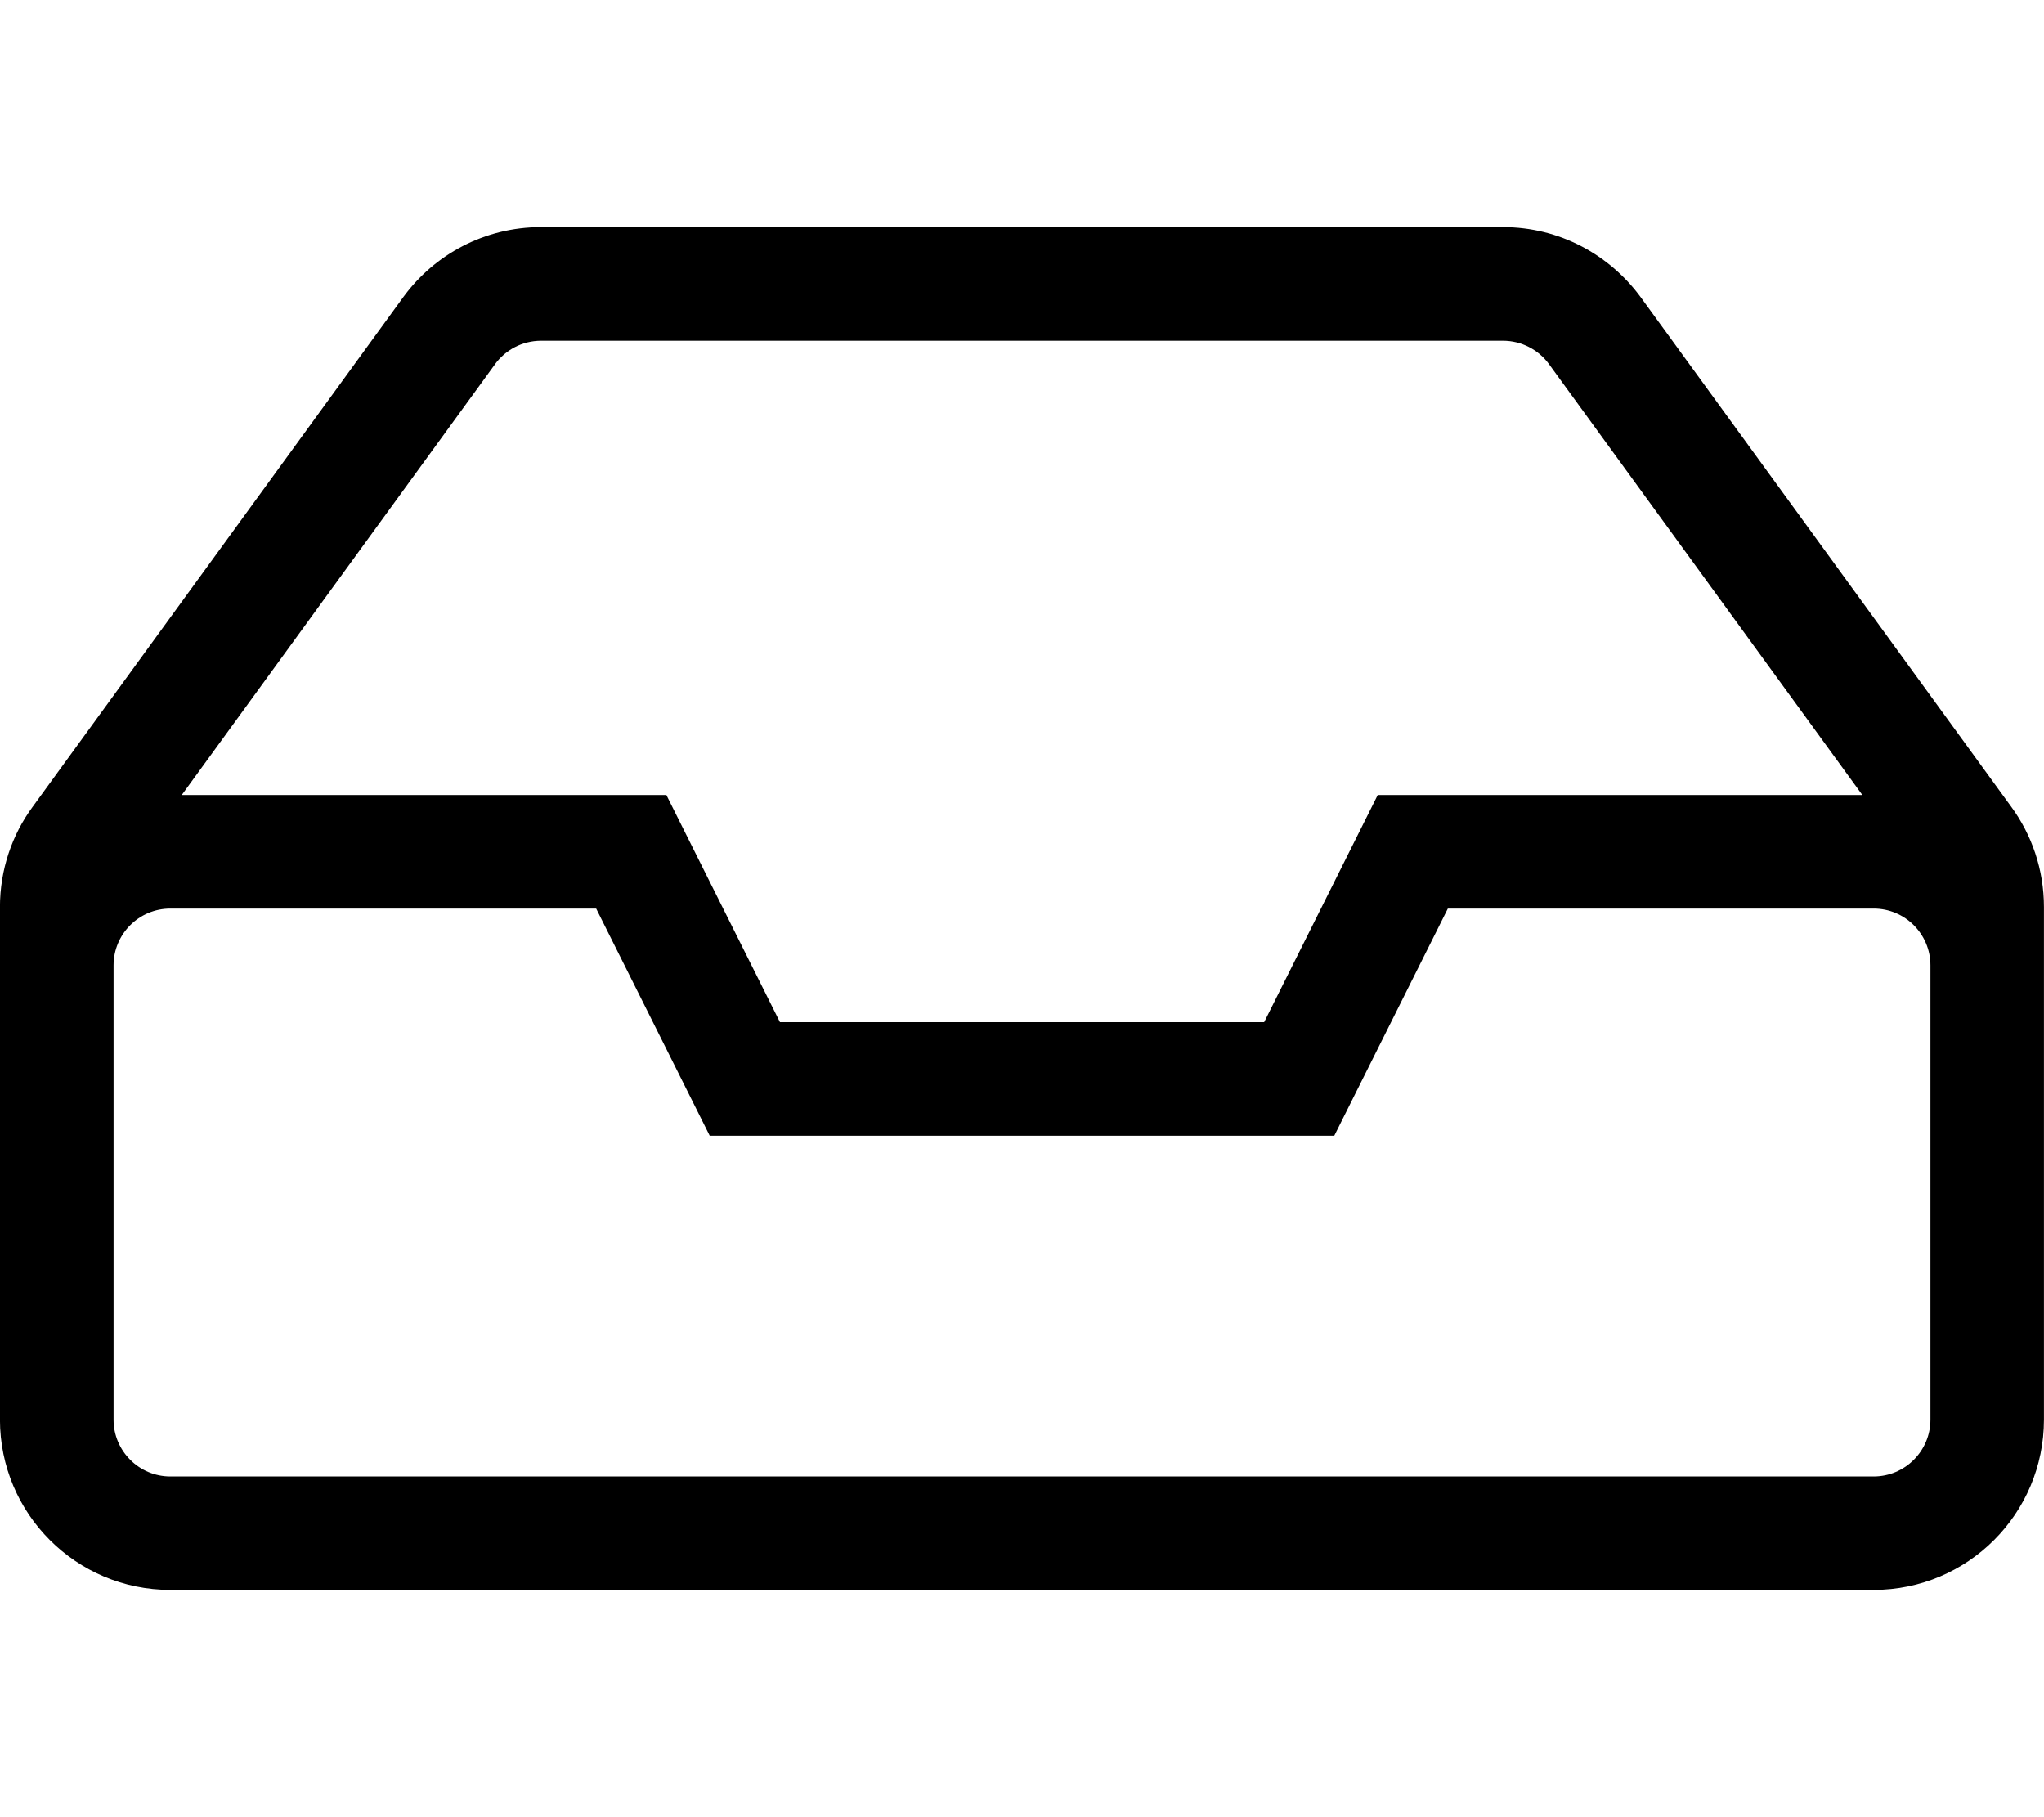 <!-- Generated by IcoMoon.io -->
<svg version="1.1" xmlns="http://www.w3.org/2000/svg" width="36" height="32" viewBox="0 0 36 32">
<title>inbox</title>
<path d="M35.426 14.211l-6.528-8.976c-0.552-0.752-1.433-1.236-2.426-1.236h-16.945c0 0-0 0-0 0-0.994 0-1.874 0.483-2.42 1.227l-0.006 0.008-6.528 8.976c-0.359 0.488-0.574 1.101-0.574 1.764 0 0 0 0 0 0v0 9.024c0 1.657 1.343 3 3 3h30c1.657 0 3-1.343 3-3v-9.024c0 0 0-0 0-0 0-0.663-0.215-1.276-0.58-1.773l0.006 0.008zM8.719 6.412c0.184-0.25 0.478-0.411 0.809-0.412h16.945c0.319 0 0.621 0.154 0.809 0.412l5.519 7.588h-8.536l-2 4h-8.528l-2-4h-8.536l5.519-7.588zM34 17v8c0 0.551-0.449 1-1 1h-30c-0.551 0-1-0.449-1-1v-8c0-0.552 0.448-1 1-1h7.5l2 4h11l2-4h7.5c0.552 0 1 0.448 1 1z"></path>
</svg>
